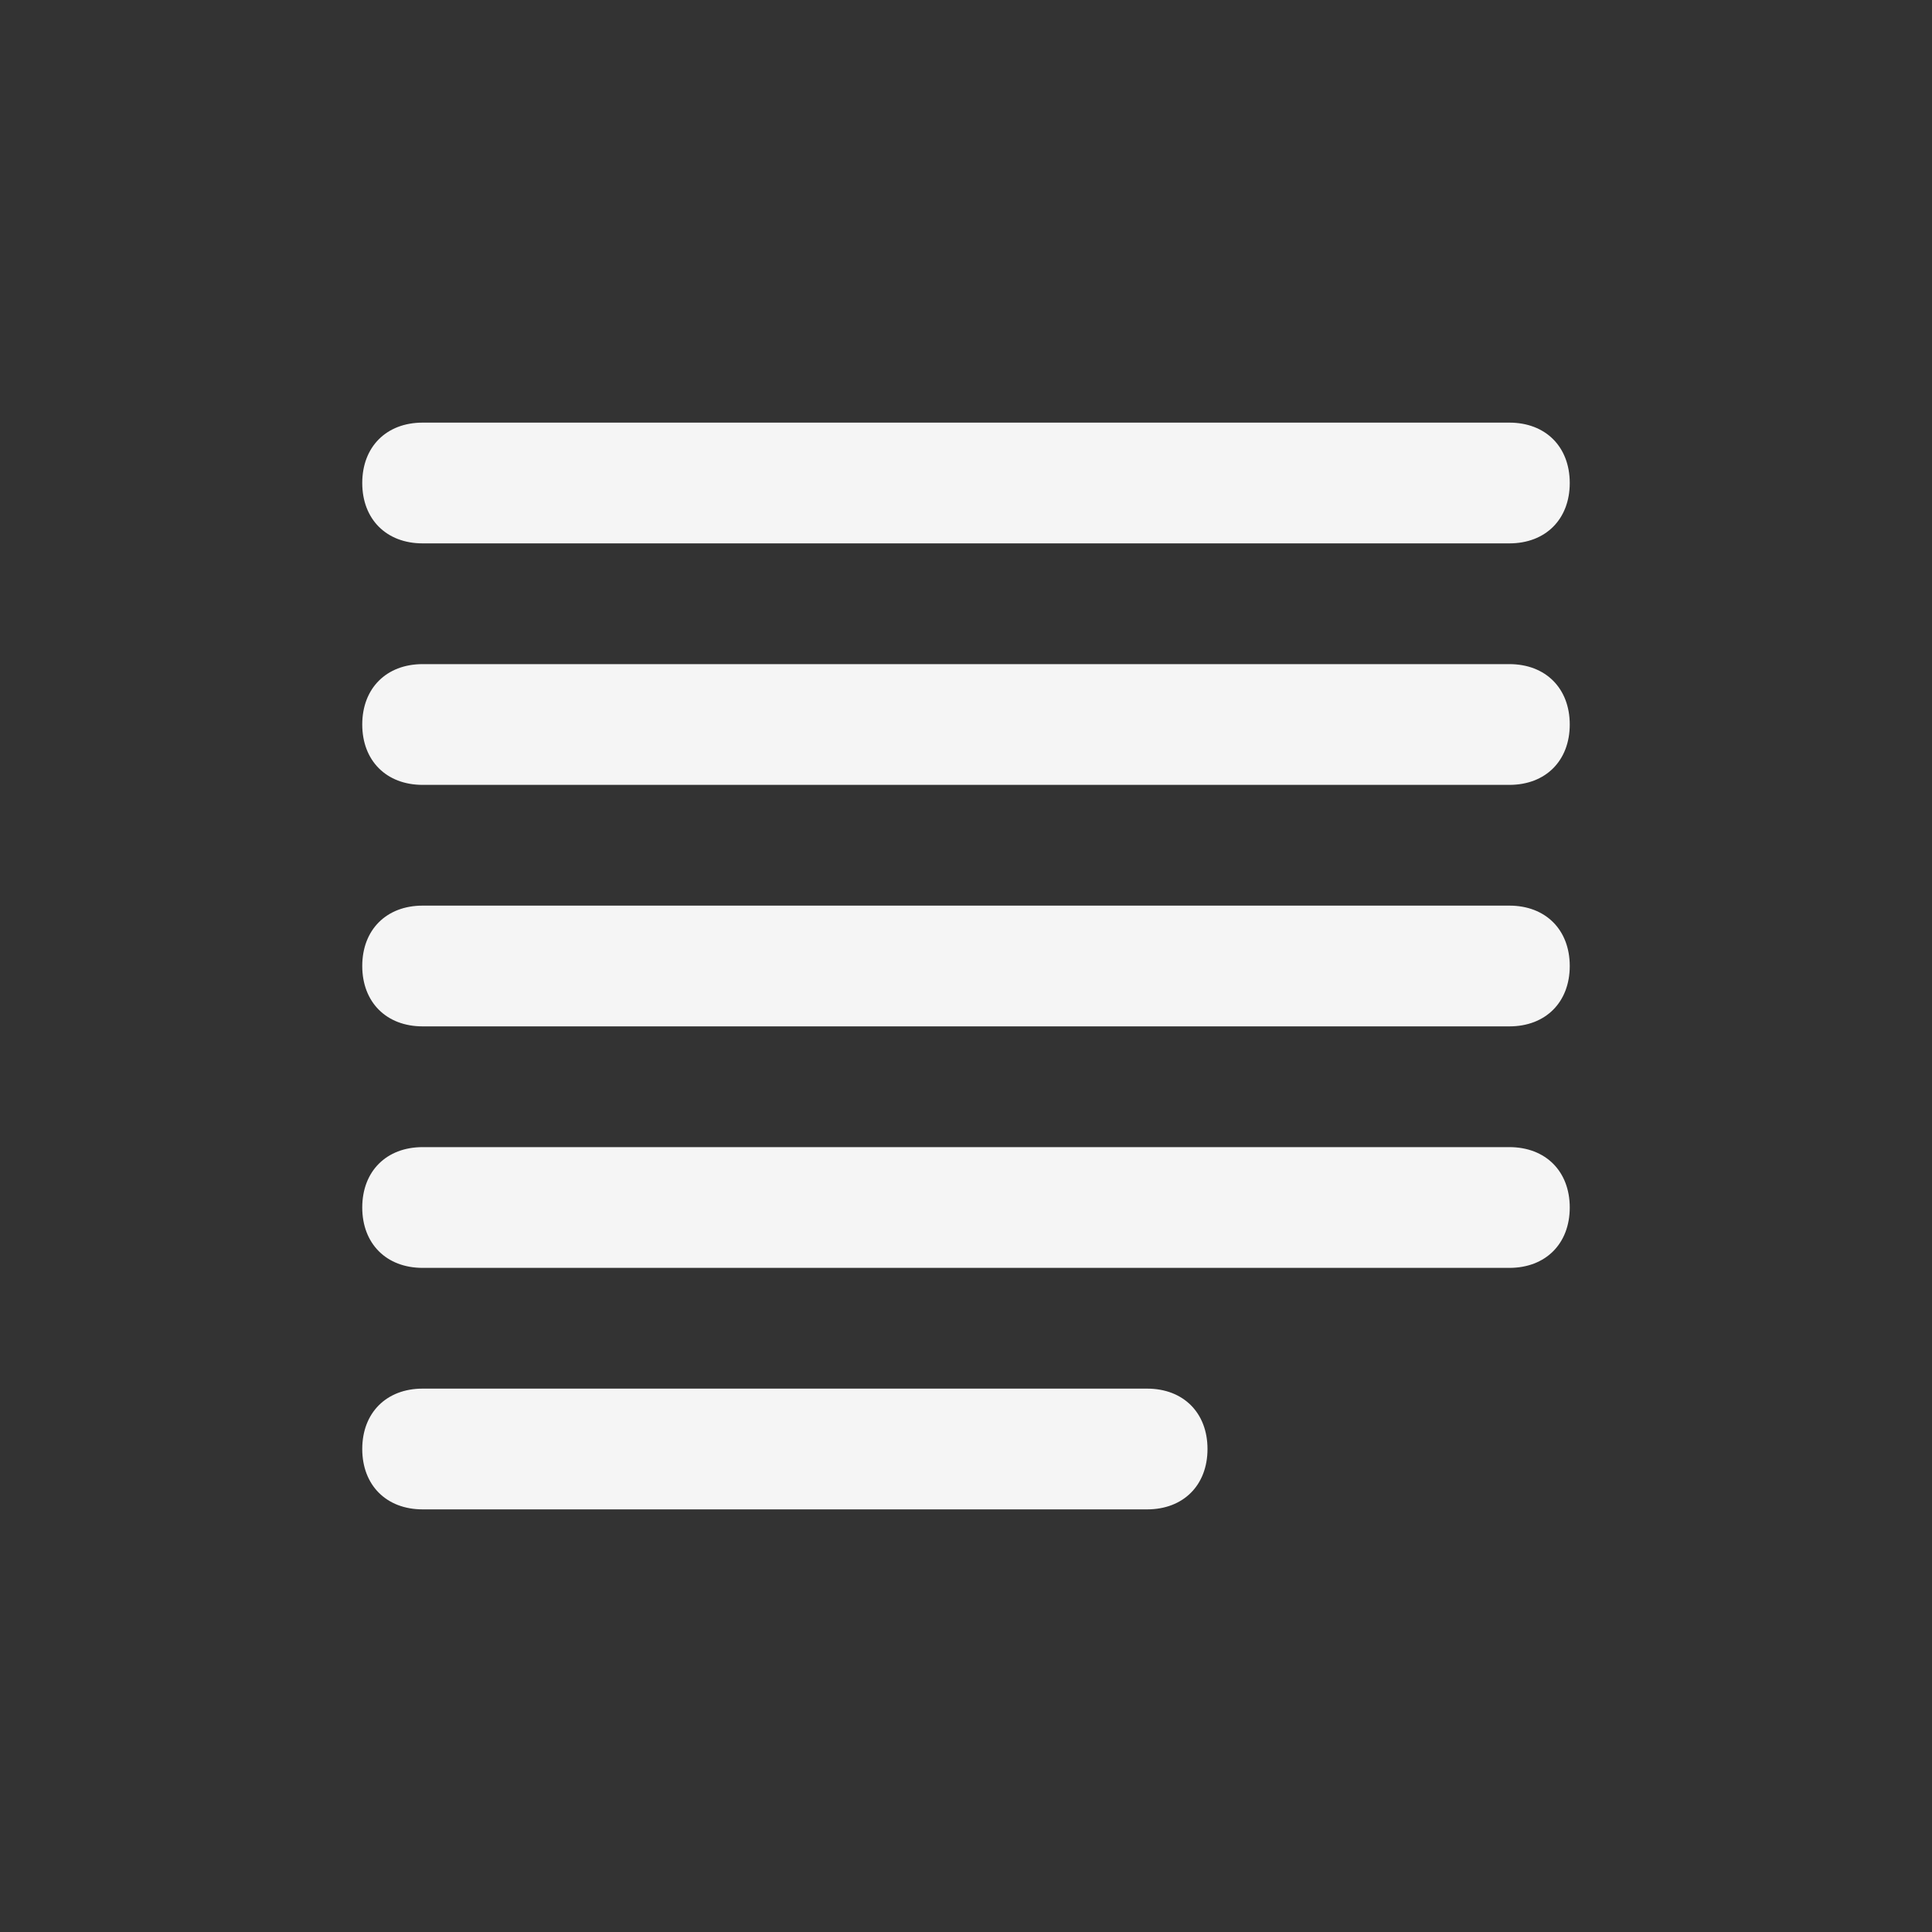  <svg
            width="32"
            height="32"
            viewBox="0 0 32 32"
            fill="none"
            xmlns="http://www.w3.org/2000/svg"
          >
            <rect x="0" y="0" width="32" height="32" fill="#333333" stroke="none"/>
            <path
              d="M25 19H7C6.4 19 6 19.4 6 20C6 20.6 6.4 21 7 21H25C25.6 21 26 20.6 26 20C26 19.4 25.6 19 25 19ZM19 23H7C6.4 23 6 23.4 6 24C6 24.6 6.4 25 7 25H19C19.6 25 20 24.6 20 24C20 23.4 19.6 23 19 23ZM7 9H25C25.6 9 26 8.6 26 8C26 7.4 25.6 7 25 7H7C6.4 7 6 7.4 6 8C6 8.6 6.4 9 7 9ZM25 11H7C6.4 11 6 11.4 6 12C6 12.6 6.4 13 7 13H25C25.6 13 26 12.6 26 12C26 11.4 25.6 11 25 11ZM25 15H7C6.4 15 6 15.4 6 16C6 16.6 6.4 17 7 17H25C25.6 17 26 16.6 26 16C26 15.4 25.6 15 25 15Z"
              fill="#F5F5F5"
            />
          </svg>

